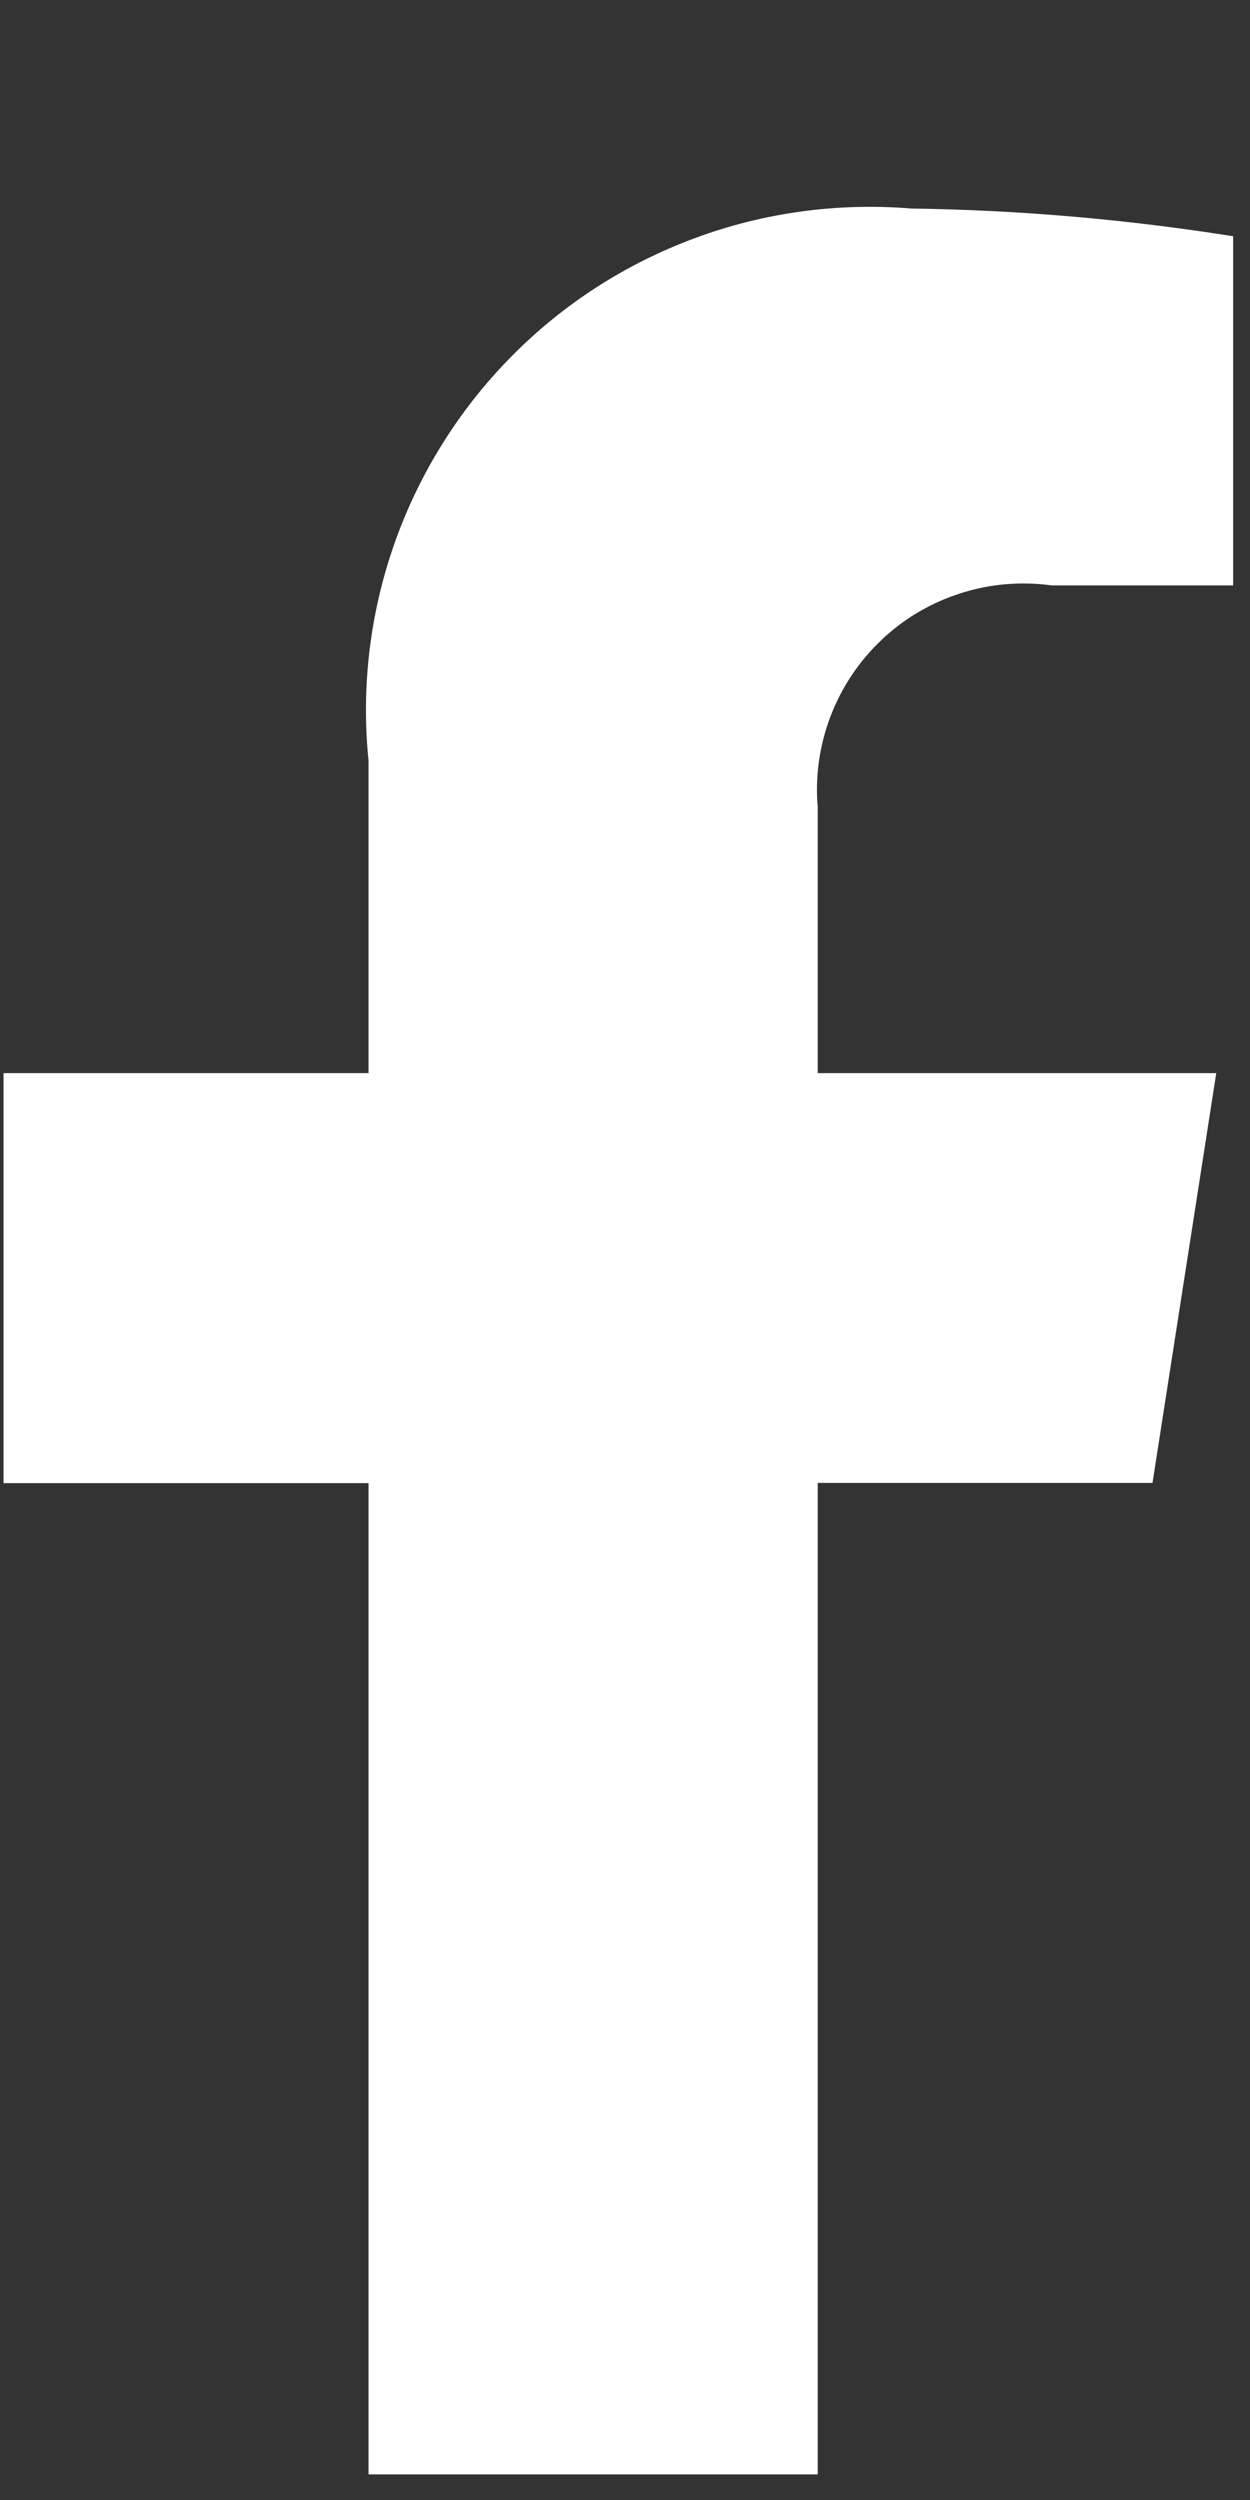 <svg width="6" height="12" viewBox="0 0 6 12" fill="none" xmlns="http://www.w3.org/2000/svg">
<rect x="0" y="0" width="6" height="12" fill="#333333" stroke="none"/>
<path d="M5.532 7.118L5.838 5.151H3.925V3.873C3.912 3.725 3.934 3.576 3.987 3.437C4.04 3.299 4.123 3.174 4.231 3.072C4.339 2.969 4.469 2.893 4.61 2.848C4.752 2.802 4.901 2.79 5.049 2.81H5.919V1.134C5.408 1.053 4.892 1.008 4.375 1.001C4.021 0.972 3.666 1.02 3.333 1.144C3.001 1.267 2.699 1.462 2.451 1.715C2.202 1.968 2.012 2.273 1.894 2.607C1.776 2.942 1.733 3.298 1.769 3.651V5.151H0.017V7.119H1.769V11.877H3.925V7.118H5.532Z" fill="white"/>
</svg>
